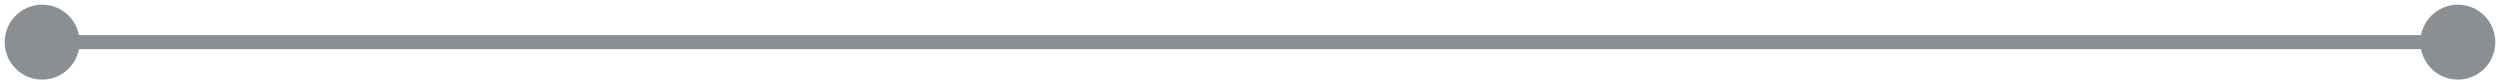 <svg width="178" height="6" viewBox="0 0 178 6" fill="none" xmlns="http://www.w3.org/2000/svg">
<path d="M0.333 3C0.333 4.473 1.527 5.667 3 5.667C4.473 5.667 5.667 4.473 5.667 3C5.667 1.527 4.473 0.333 3 0.333C1.527 0.333 0.333 1.527 0.333 3ZM172.333 3C172.333 4.473 173.527 5.667 175 5.667C176.473 5.667 177.667 4.473 177.667 3C177.667 1.527 176.473 0.333 175 0.333C173.527 0.333 172.333 1.527 172.333 3ZM3 3.5L175 3.5L175 2.5L3 2.5L3 3.5Z" fill="#898F93"/>
</svg>
